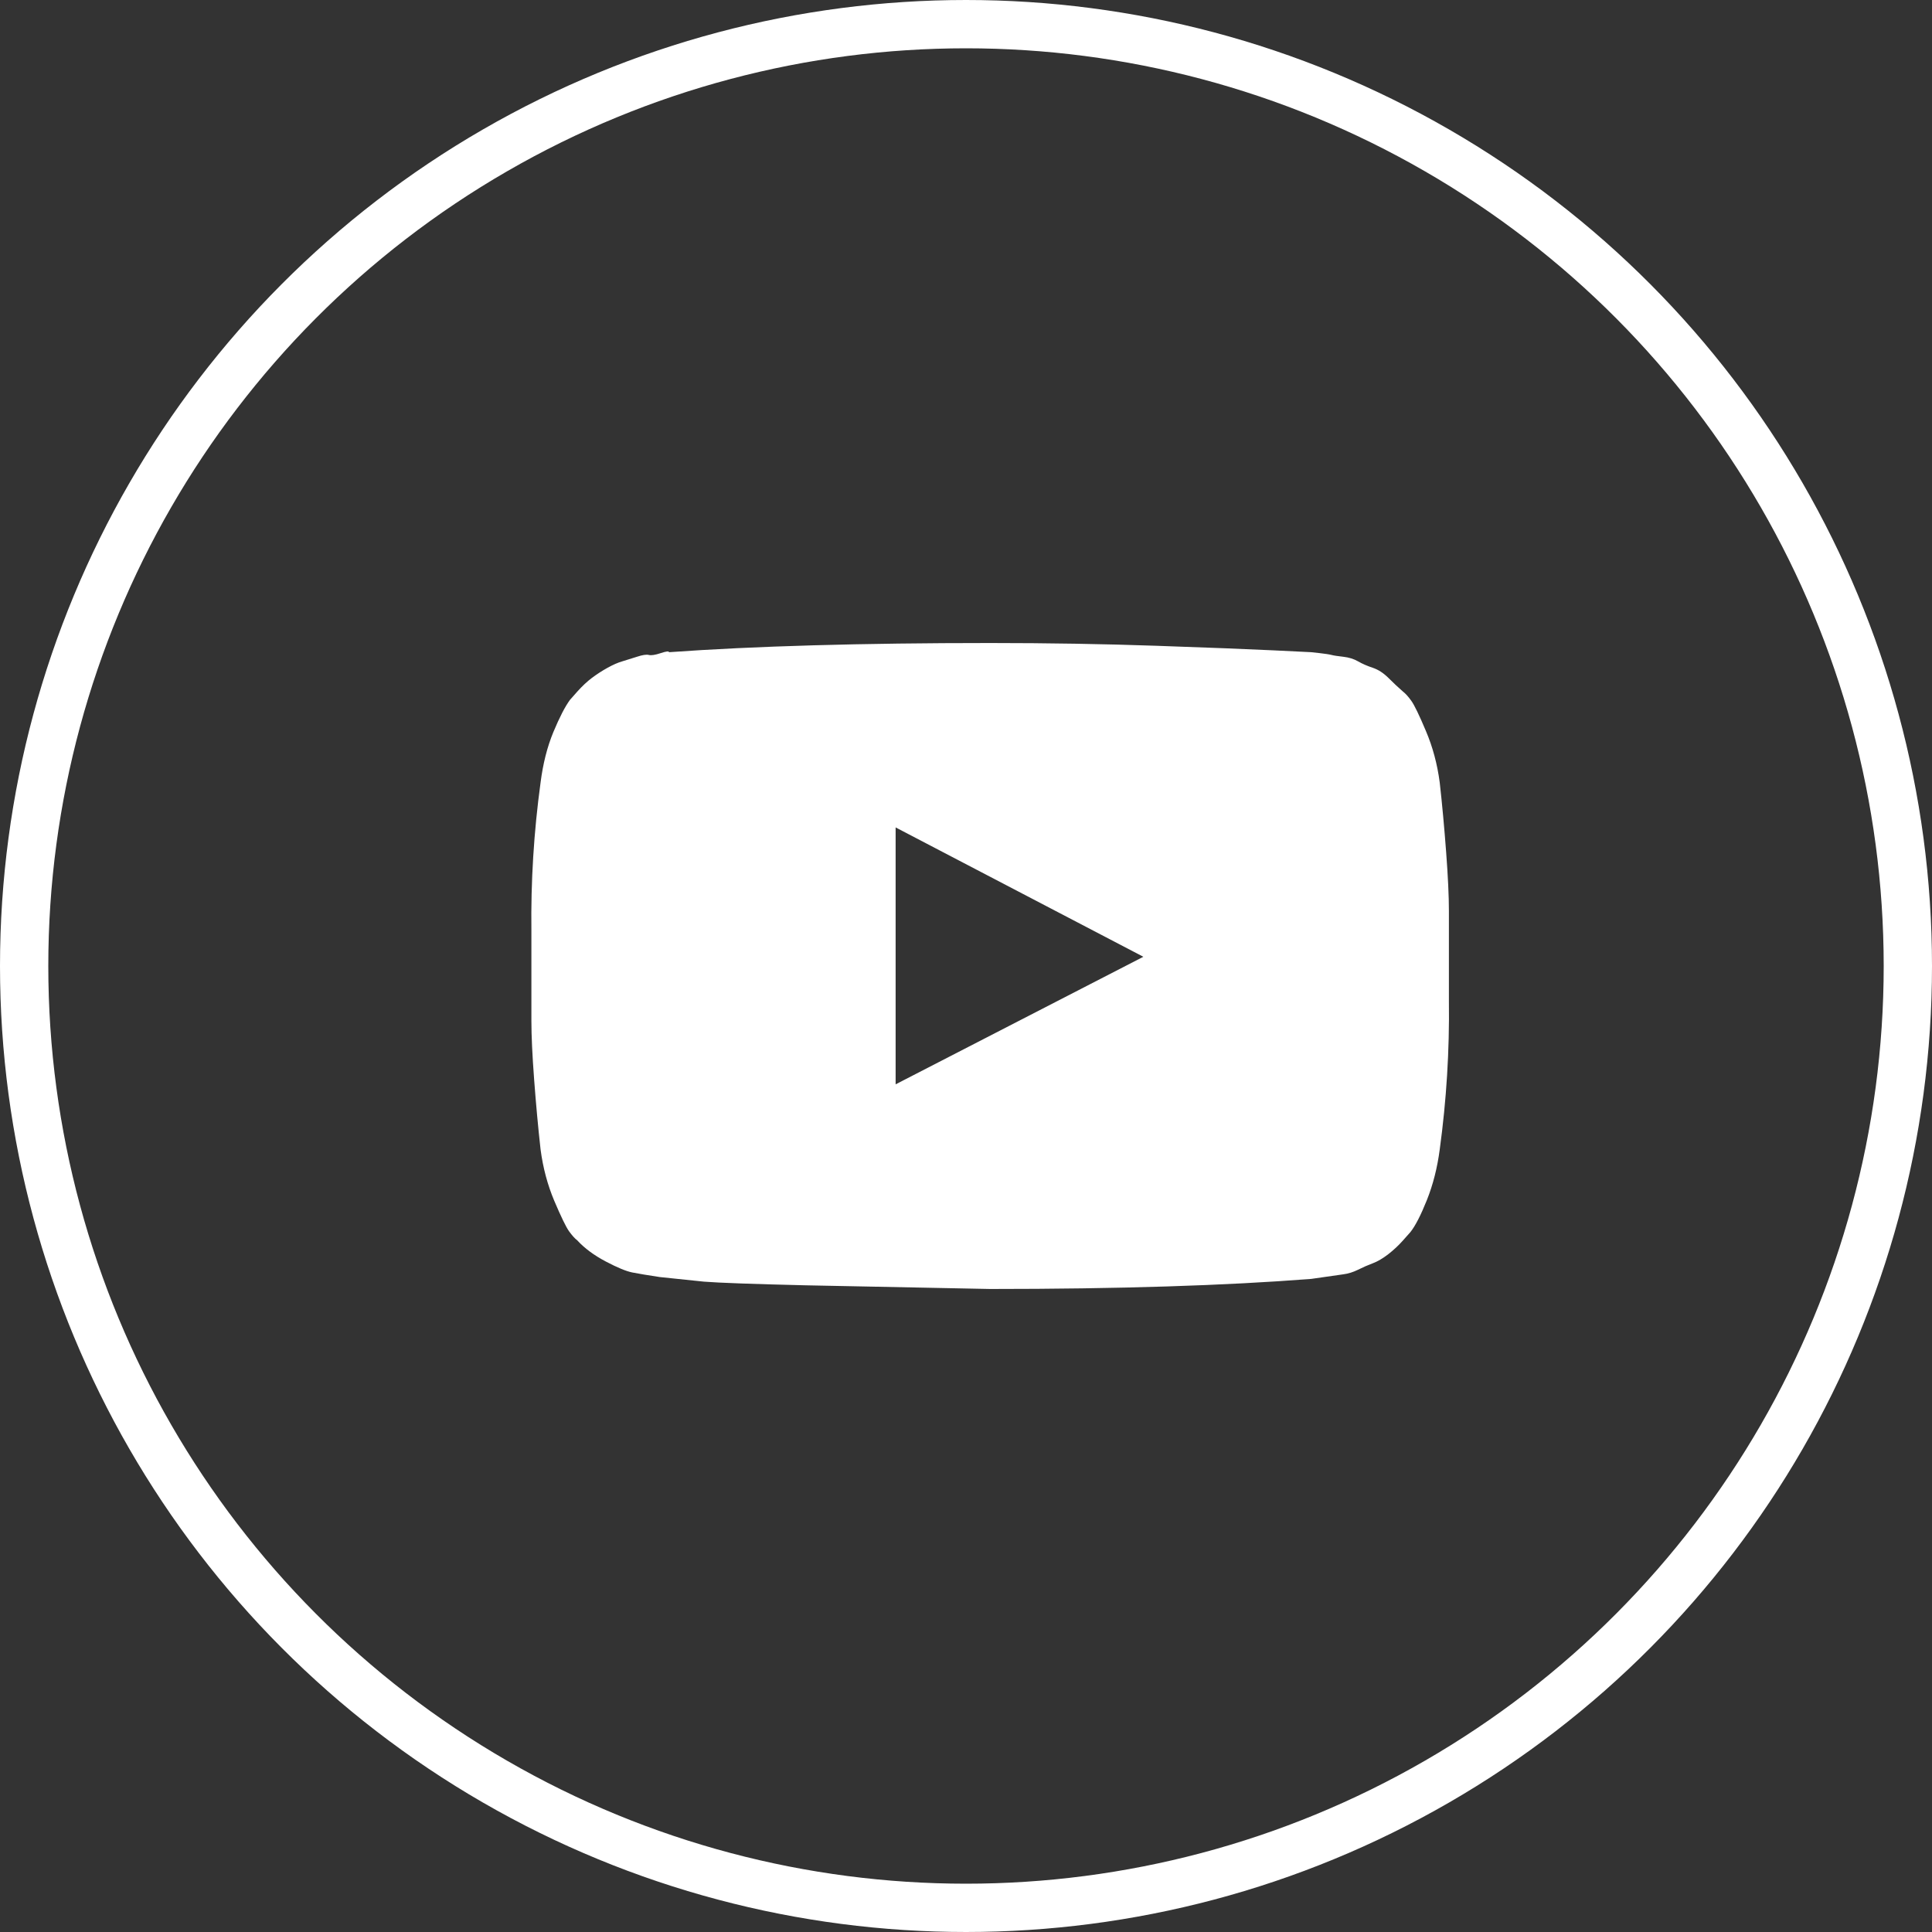 <svg width="40" height="40" viewBox="0 0 40 40" fill="none" xmlns="http://www.w3.org/2000/svg">
<rect x="0" y="0" width="40" height="40" fill="#333333" stroke="none"/>
<path fill-rule="evenodd" clip-rule="evenodd" d="M18.543 22.45L23.672 19.809L18.543 17.131V22.45ZM20.5 13.313C21.691 13.313 22.837 13.332 23.938 13.37C25.04 13.408 25.851 13.44 26.37 13.465L27.149 13.503L27.32 13.522C27.434 13.535 27.516 13.547 27.567 13.56C27.617 13.573 27.7 13.585 27.814 13.598C27.928 13.611 28.029 13.642 28.118 13.693C28.206 13.744 28.308 13.788 28.422 13.826C28.536 13.864 28.643 13.934 28.745 14.035C28.846 14.136 28.947 14.231 29.049 14.32C29.099 14.358 29.156 14.421 29.22 14.51C29.283 14.598 29.384 14.807 29.523 15.137C29.663 15.466 29.758 15.821 29.808 16.201C29.859 16.656 29.903 17.138 29.941 17.644C29.979 18.151 29.998 18.556 29.998 18.86V20.722C30.011 21.748 29.948 22.773 29.808 23.799C29.758 24.179 29.669 24.527 29.543 24.844C29.416 25.161 29.302 25.382 29.201 25.509L29.049 25.68C28.96 25.781 28.859 25.876 28.745 25.965C28.631 26.053 28.523 26.117 28.422 26.155C28.32 26.193 28.219 26.237 28.118 26.288C28.016 26.338 27.915 26.37 27.814 26.383L27.149 26.478C25.376 26.617 23.16 26.687 20.5 26.687L16.682 26.611C15.592 26.585 14.89 26.56 14.573 26.535L13.661 26.44C13.408 26.402 13.218 26.37 13.091 26.345C12.965 26.32 12.781 26.244 12.54 26.117C12.3 25.99 12.103 25.845 11.951 25.68C11.901 25.642 11.844 25.579 11.78 25.49C11.717 25.401 11.616 25.192 11.476 24.863C11.337 24.534 11.242 24.179 11.192 23.799C11.141 23.343 11.097 22.862 11.059 22.355C11.021 21.849 11.002 21.444 11.002 21.14V19.278C10.989 18.252 11.052 17.226 11.192 16.201C11.242 15.808 11.331 15.46 11.457 15.156C11.584 14.852 11.698 14.63 11.8 14.491L11.951 14.32C12.053 14.206 12.154 14.111 12.255 14.035C12.357 13.959 12.464 13.889 12.578 13.826C12.692 13.763 12.794 13.718 12.882 13.693L13.186 13.598C13.3 13.56 13.383 13.547 13.433 13.56C13.484 13.573 13.566 13.56 13.68 13.522C13.794 13.484 13.851 13.478 13.851 13.503C15.624 13.376 17.84 13.313 20.5 13.313Z" fill="white"/>
<circle cx="20" cy="20" r="19.5" stroke="white"/>
</svg>
